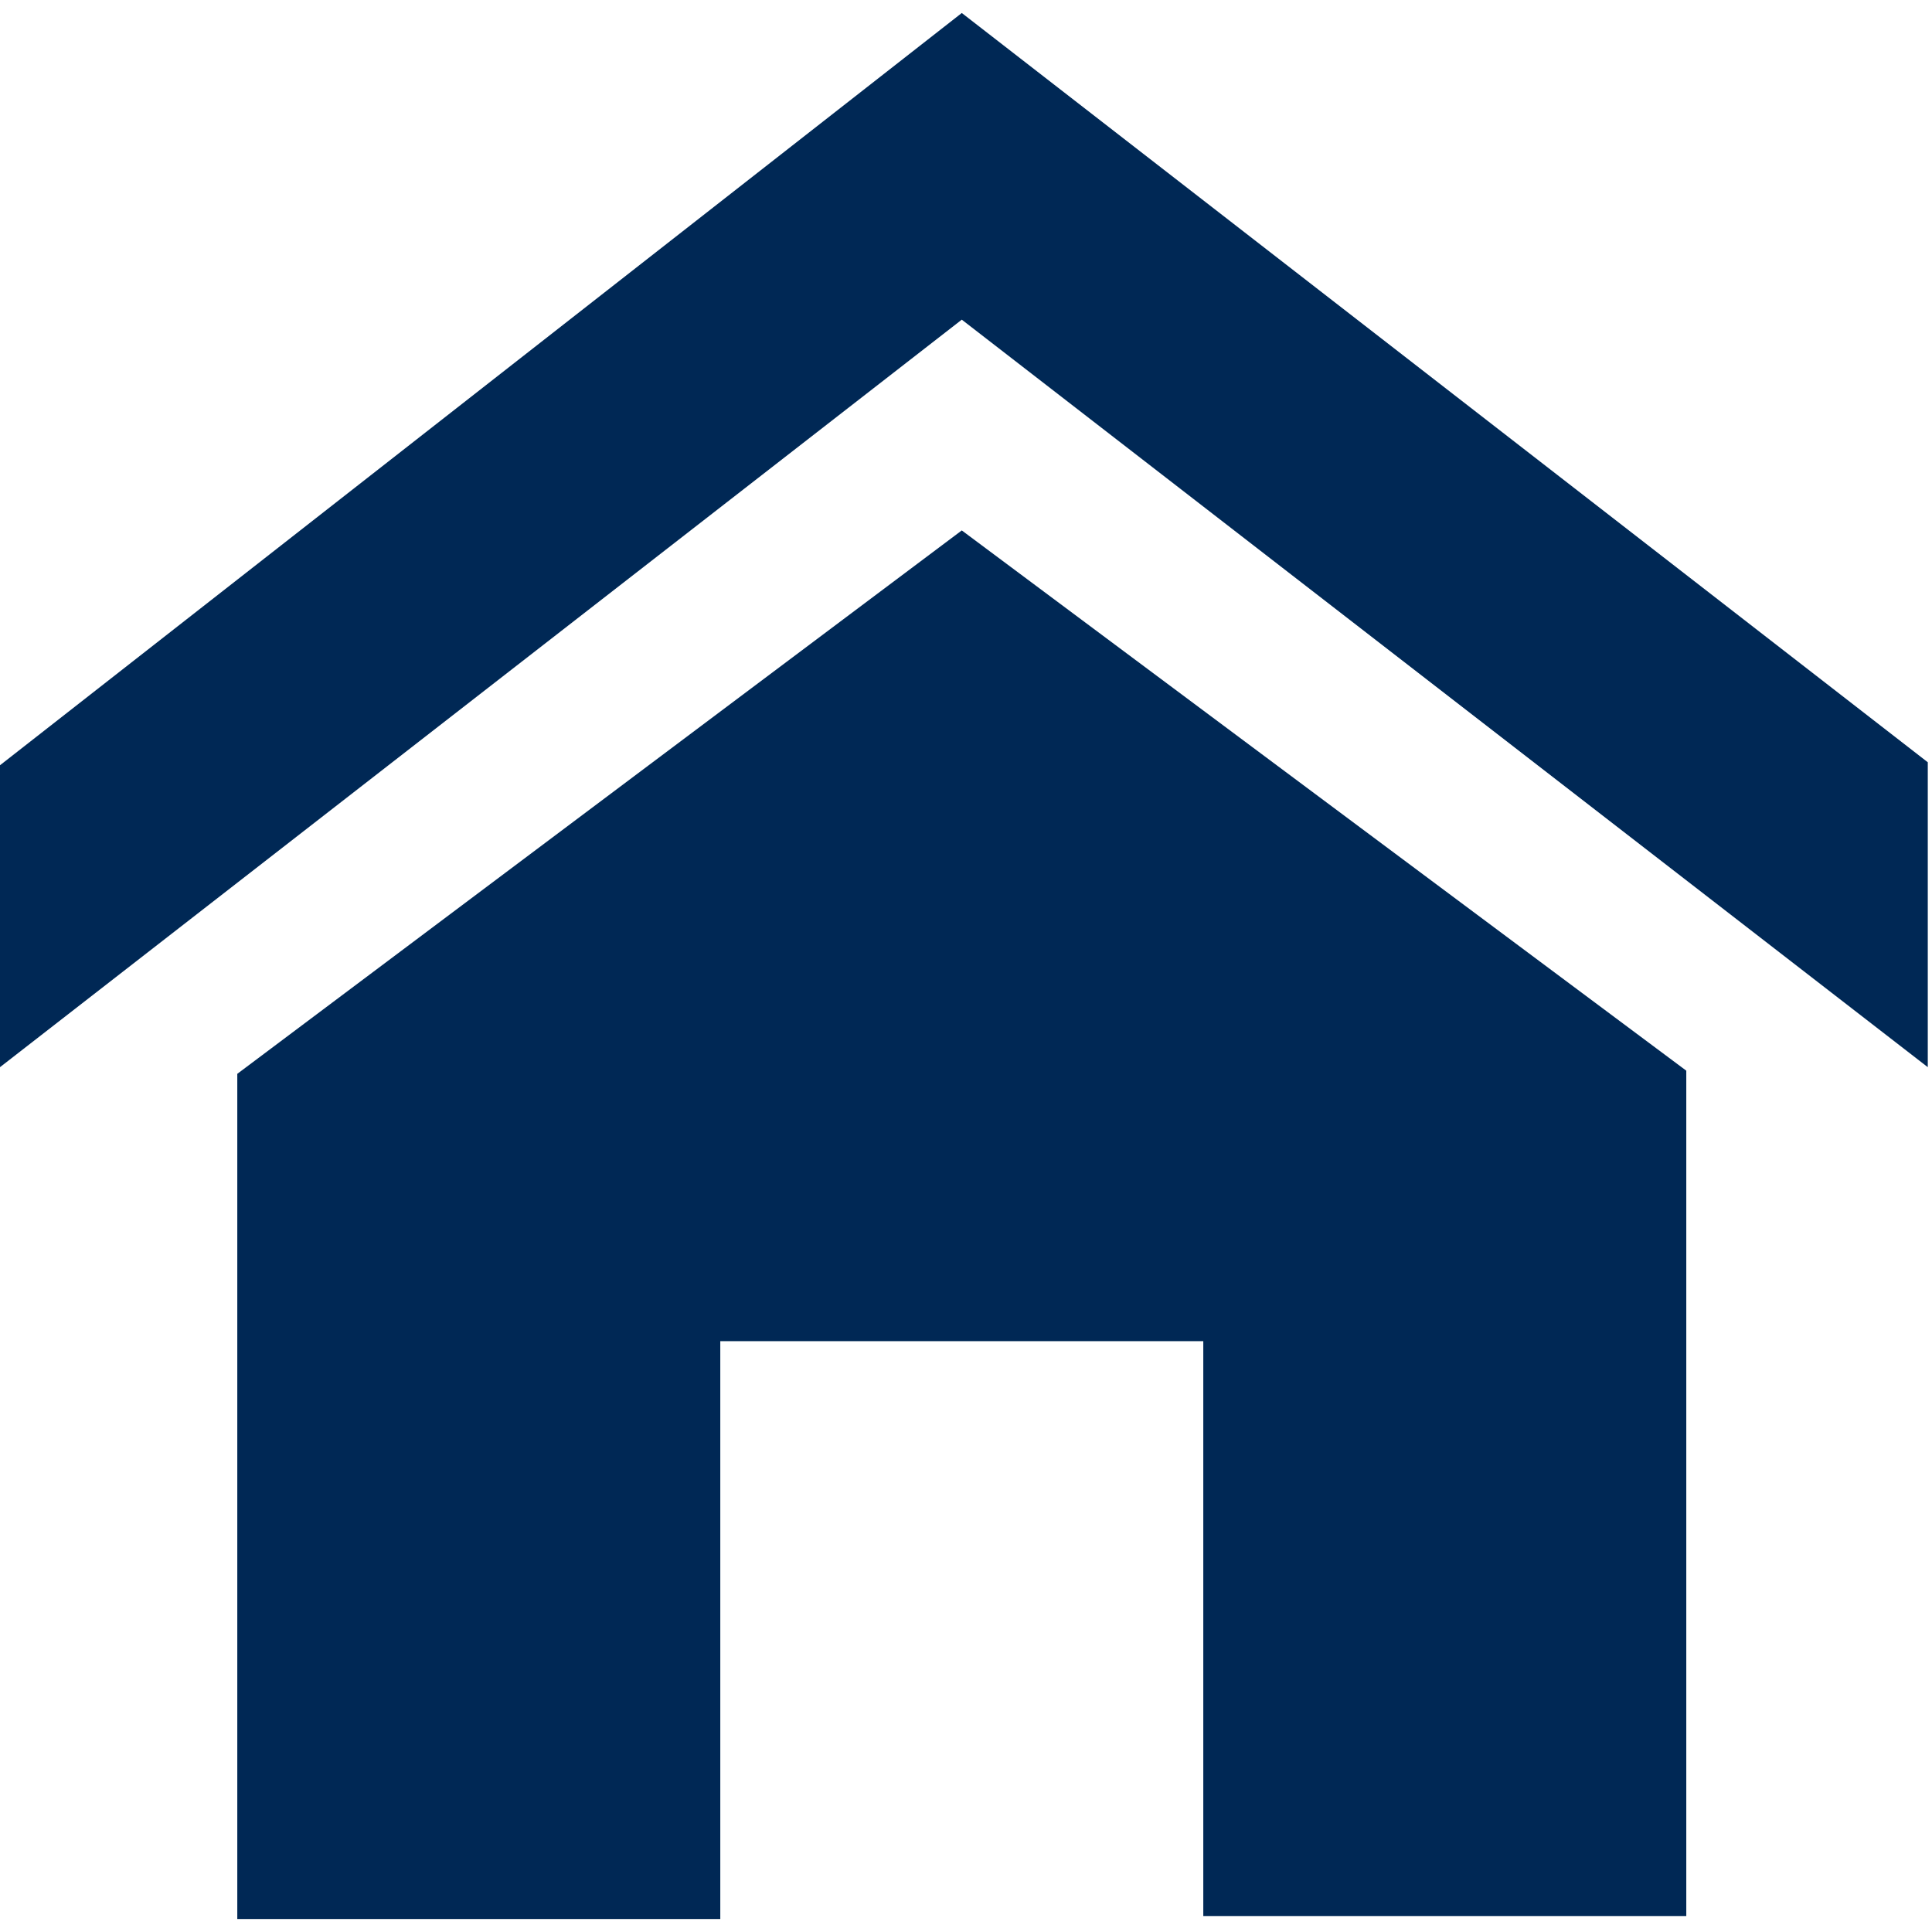 <svg width="11" height="11" viewBox="0 0 11 11" fill="none" xmlns="http://www.w3.org/2000/svg">
<g clip-path="url(#clip0_715_12695)">
<path d="M10.976 6.076L5.476 1.82L0 6.076V4.357L5.476 0.074L10.976 4.34V6.059V6.076ZM9.601 6.096V10.909H6.851V7.636H4.101V10.926H1.351V6.114L5.476 3.02L9.601 6.096Z" fill="#002855"/>
</g>
<defs>
<clipPath id="clip0_715_12695">
<rect width="11" height="10.852" fill="white" transform="translate(0 0.074)"/>
</clipPath>
</defs>
</svg>
